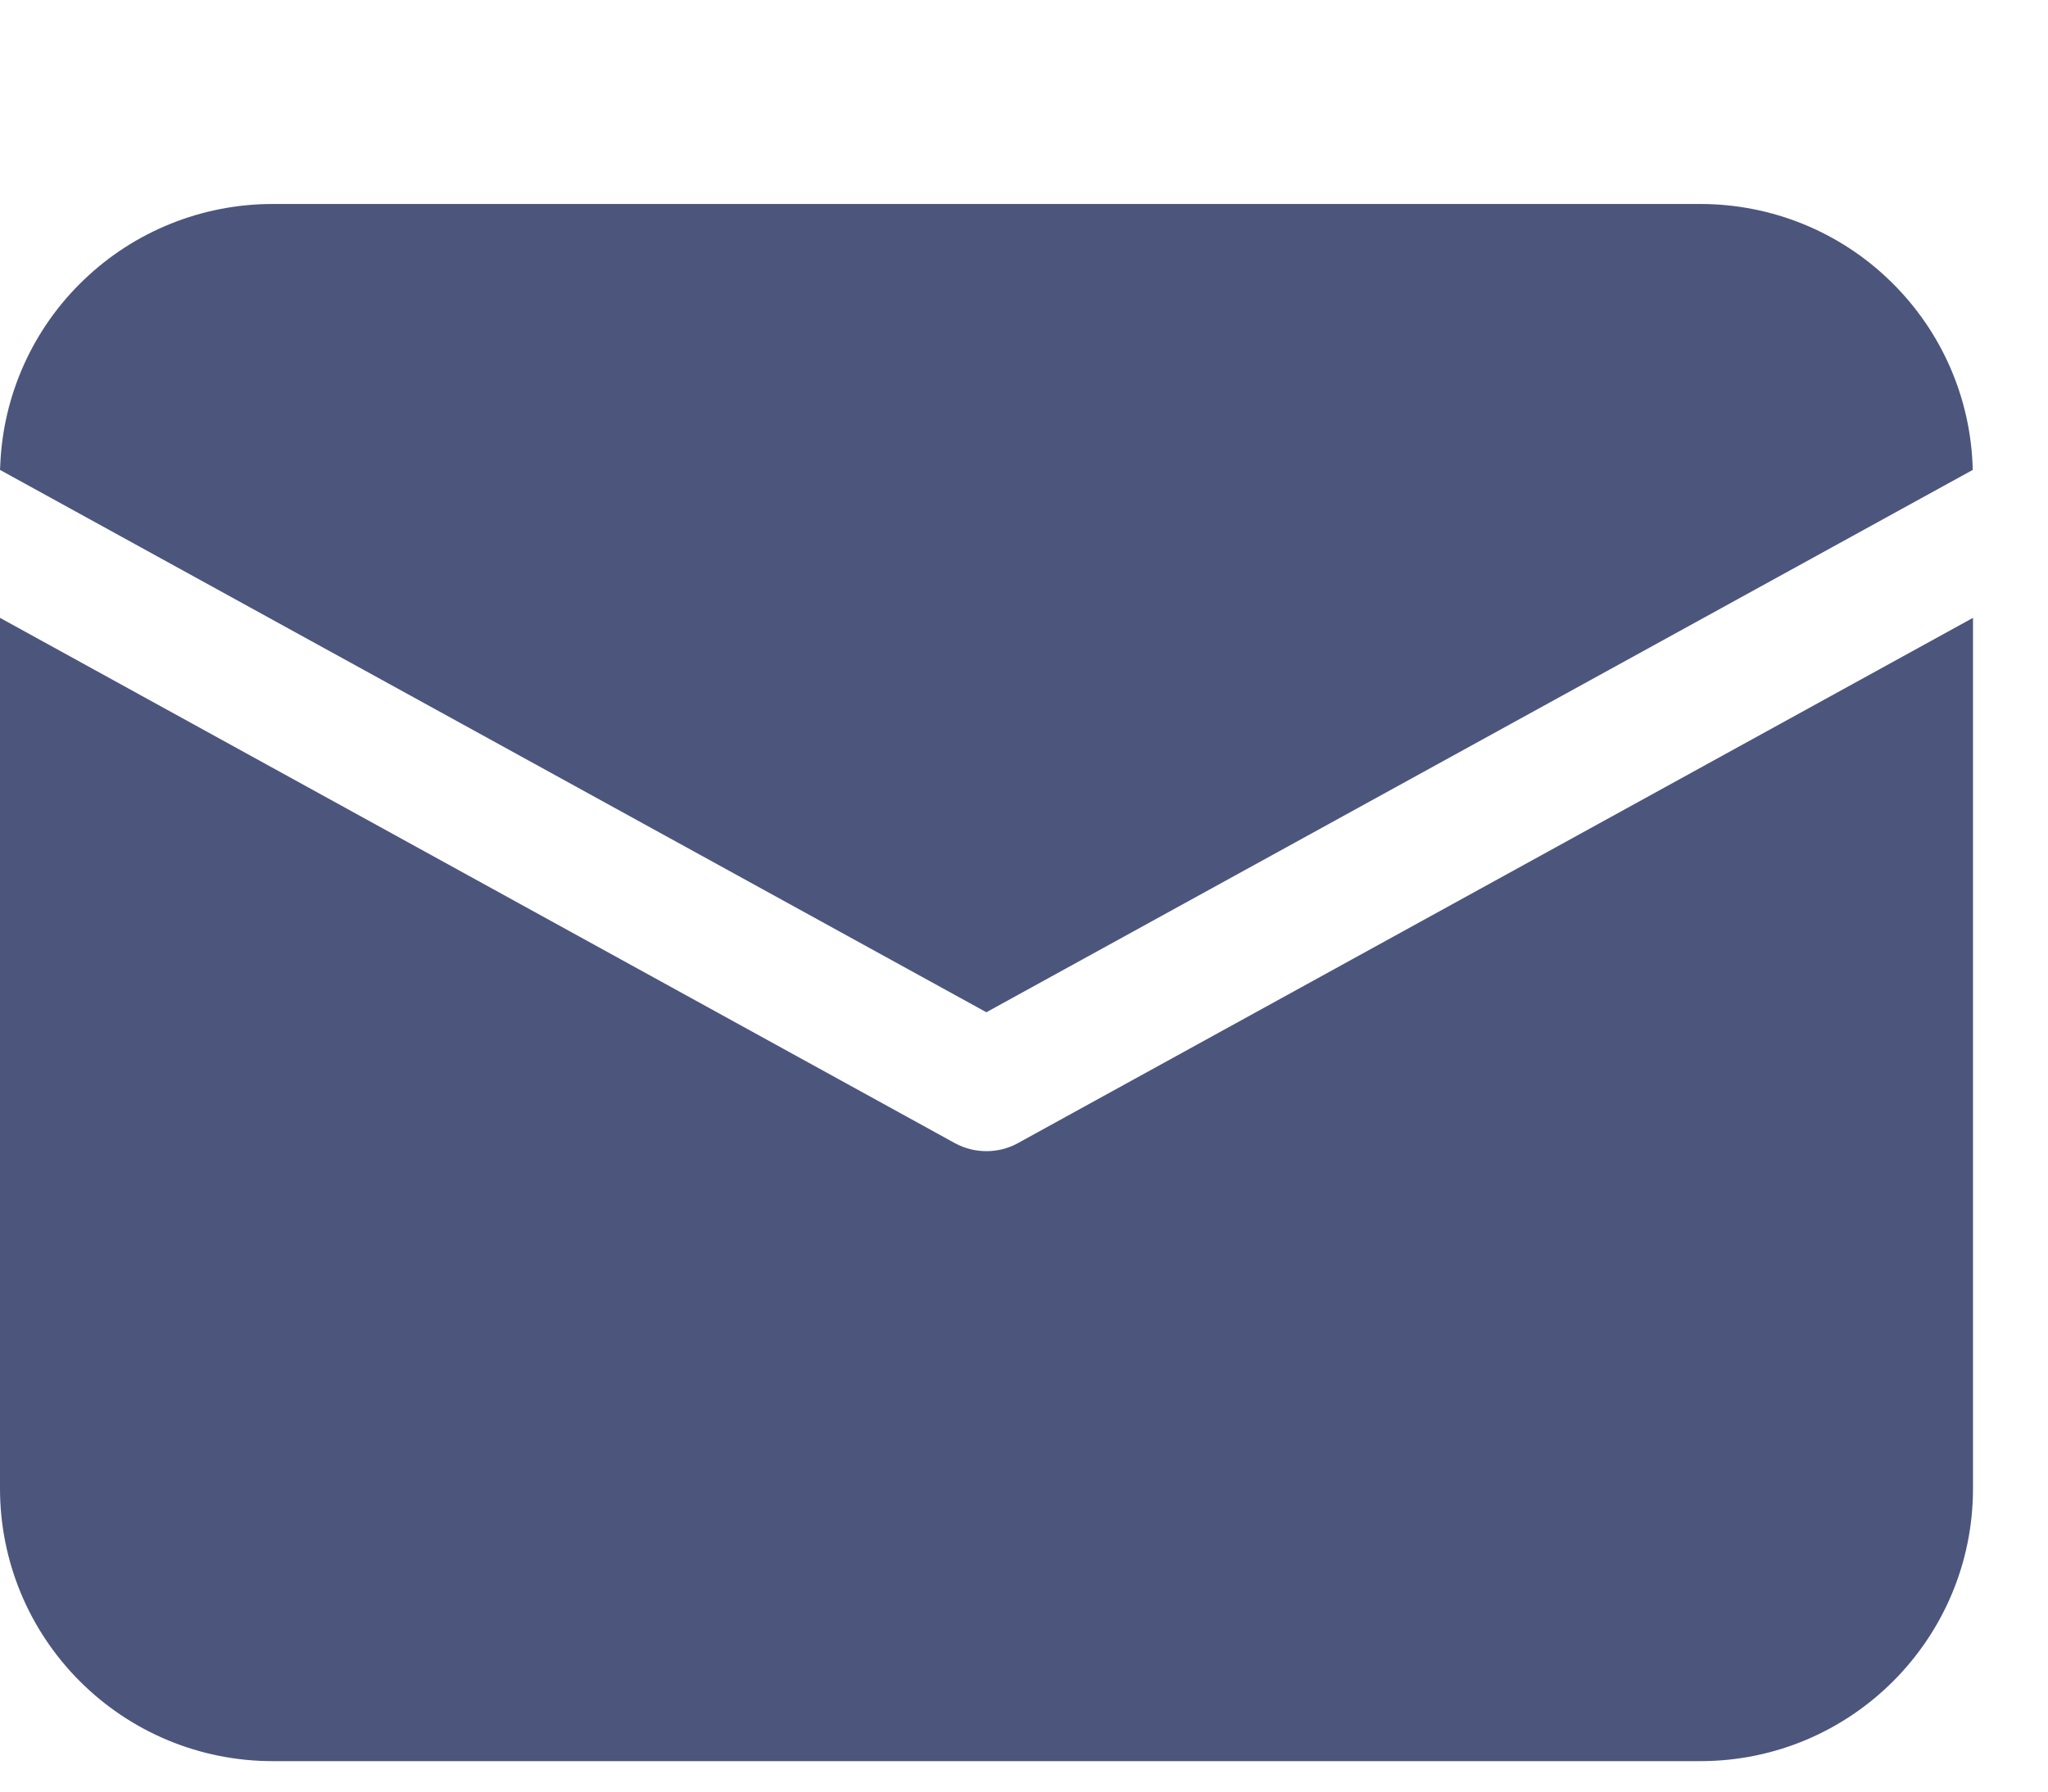 <svg width="8" height="7" viewBox="0 0 8 7" fill="none" xmlns="http://www.w3.org/2000/svg">
<path d="M7.707 2.414V5.816C7.707 6.404 7.23 6.881 6.642 6.881H1.065C0.782 6.881 0.512 6.769 0.312 6.569C0.112 6.369 0 6.099 0 5.816V2.414L3.731 4.467C3.807 4.508 3.9 4.508 3.975 4.467L7.707 2.414V2.414ZM6.642 0.797C6.92 0.797 7.187 0.905 7.386 1.1C7.585 1.294 7.7 1.558 7.706 1.836L3.853 3.955L0 1.836L0.001 1.817C0.012 1.543 0.129 1.283 0.328 1.093C0.526 0.903 0.79 0.797 1.065 0.797H6.642Z" fill="#4C567C"/>
</svg>
